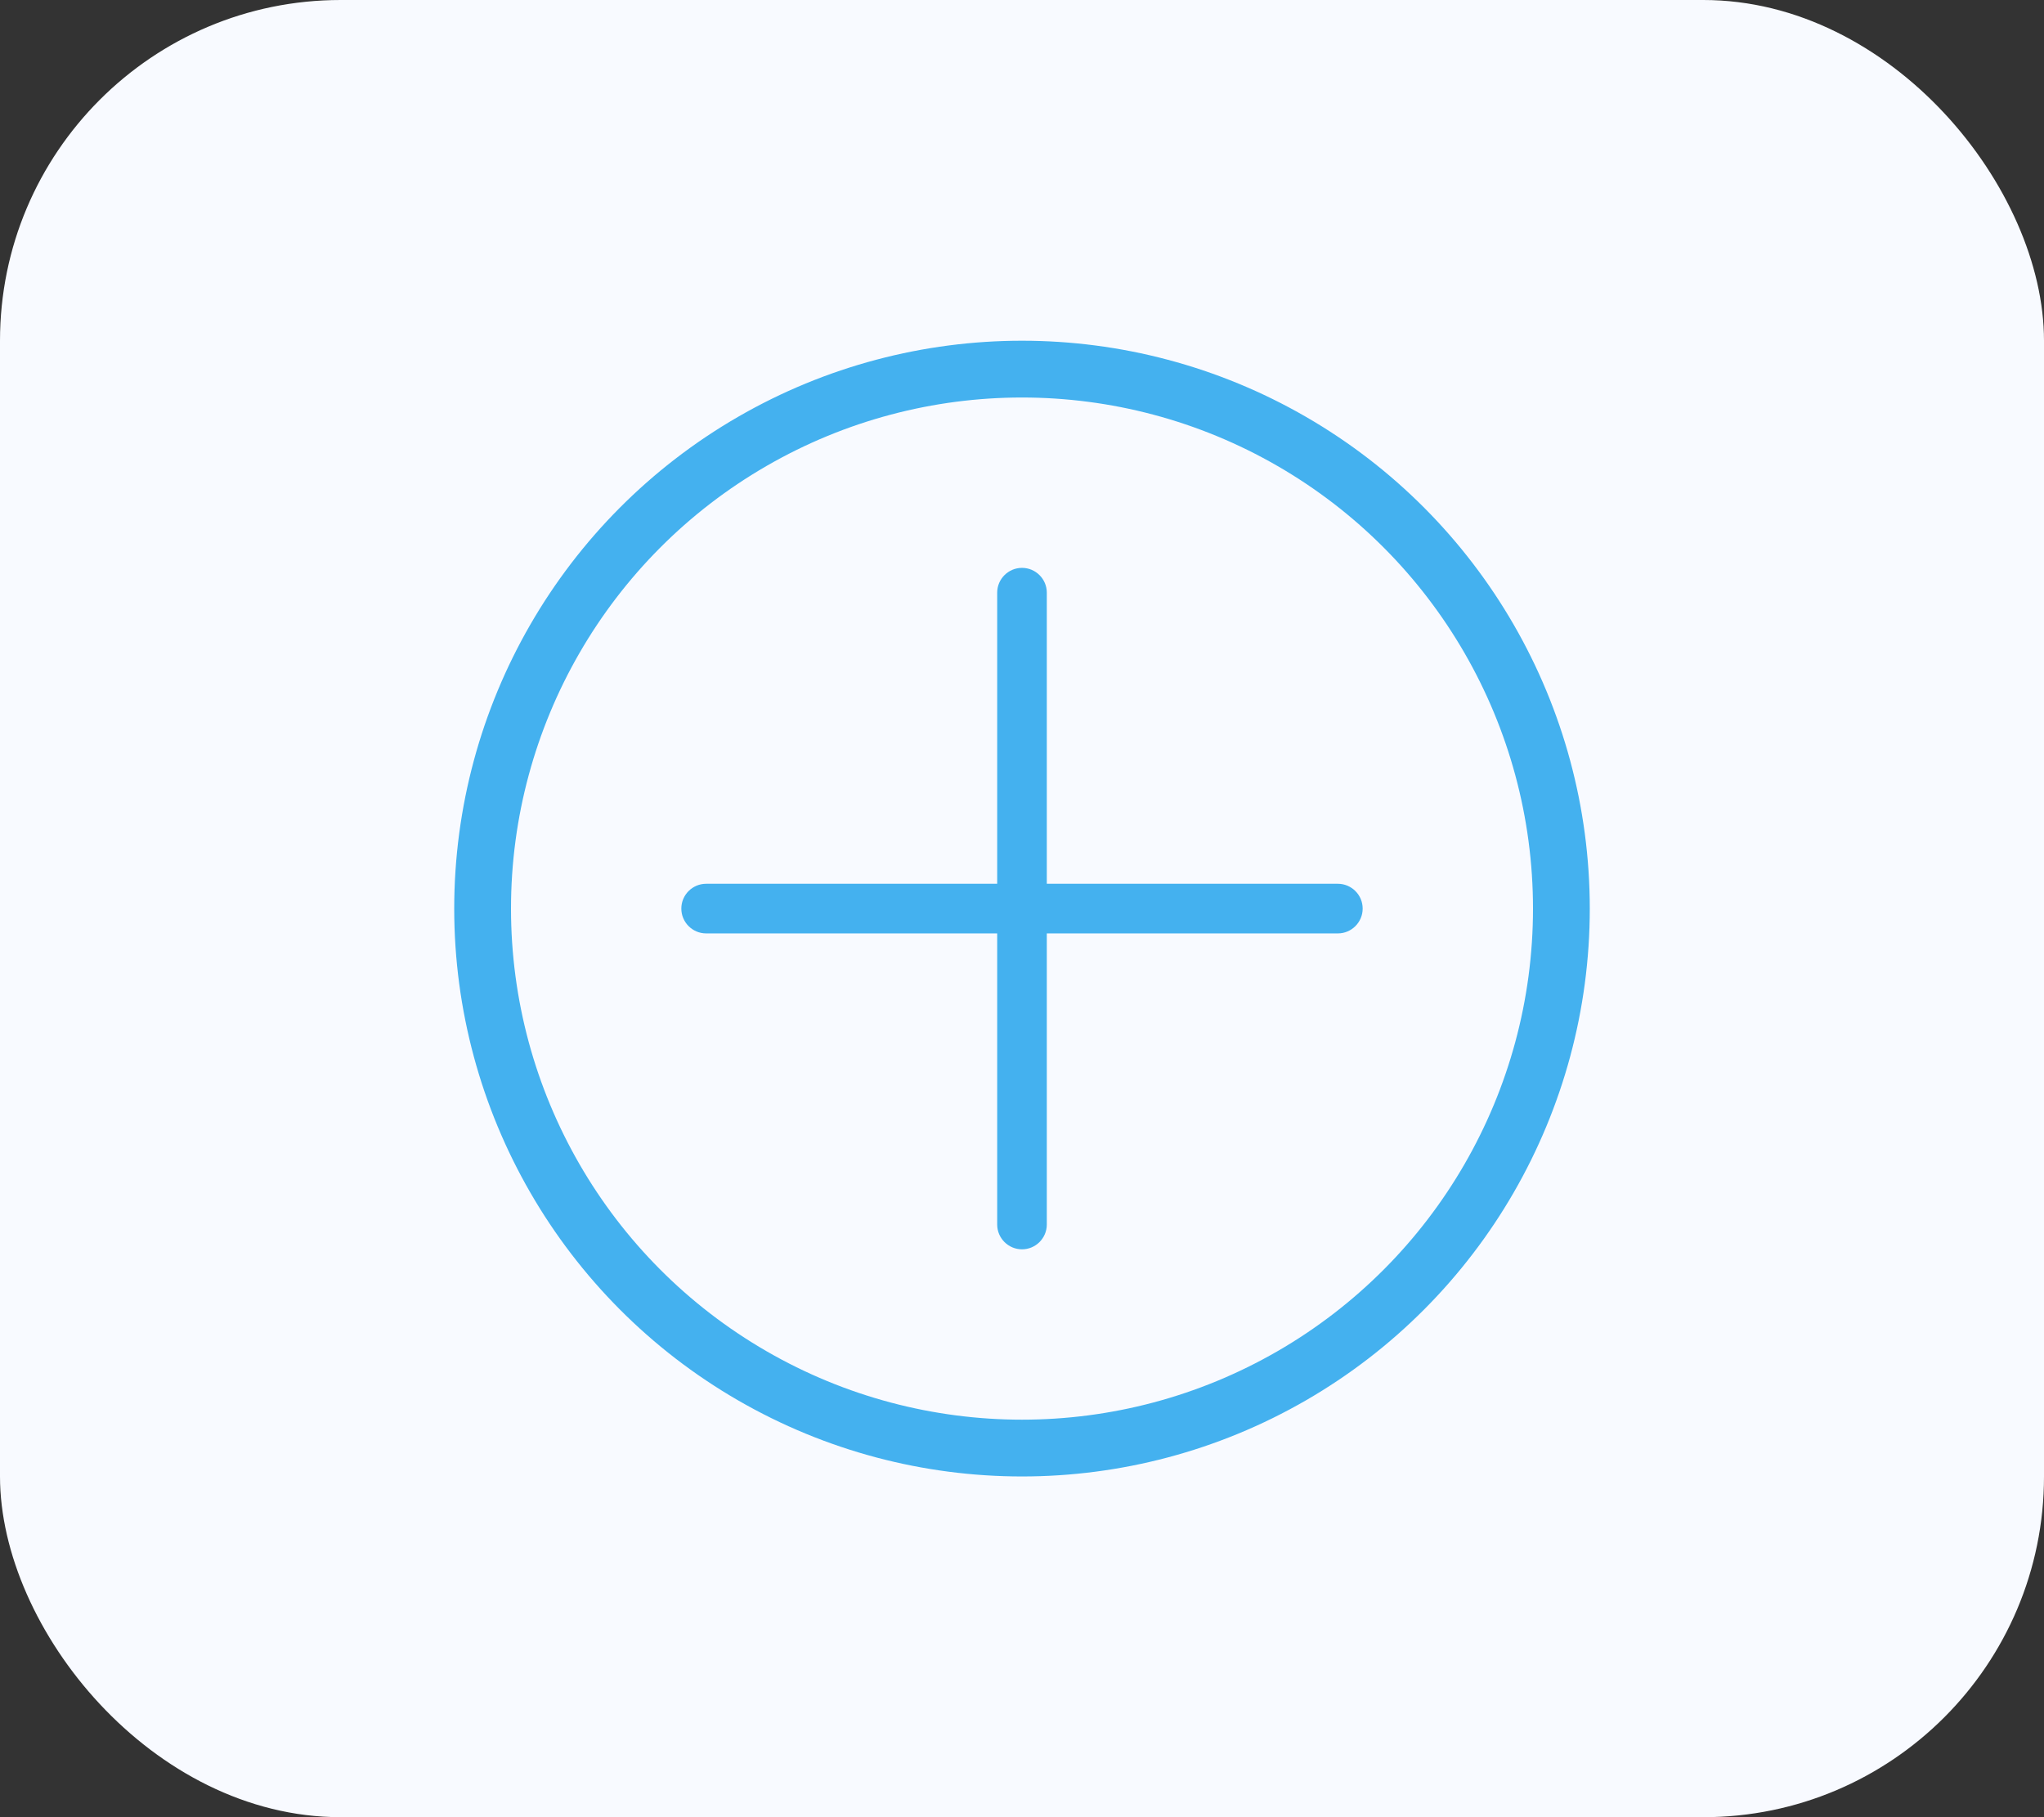 <svg width="36" height="32" viewBox="0 0 36 32" fill="none" xmlns="http://www.w3.org/2000/svg">
<rect x="0" y="0" width="36" height="32" fill="#333333" stroke="none"/>
<rect width="36" height="32" rx="6" fill="#F8FAFF"/>
<circle cx="18" cy="16" r="9.5" stroke="#44B1EF"/>
<path d="M12.437 15.563C12.196 15.563 12 15.759 12 16C12 16.241 12.196 16.437 12.437 16.437H17.563V21.563C17.563 21.804 17.759 22 18 22C18.241 22 18.437 21.804 18.437 21.563V16.437H23.563C23.804 16.437 24 16.241 24 16C24 15.759 23.804 15.563 23.563 15.563H18.437V10.437C18.437 10.196 18.241 10 18 10C17.759 10 17.563 10.196 17.563 10.437V15.563H12.437Z" fill="#44B1EF"/>
</svg>
